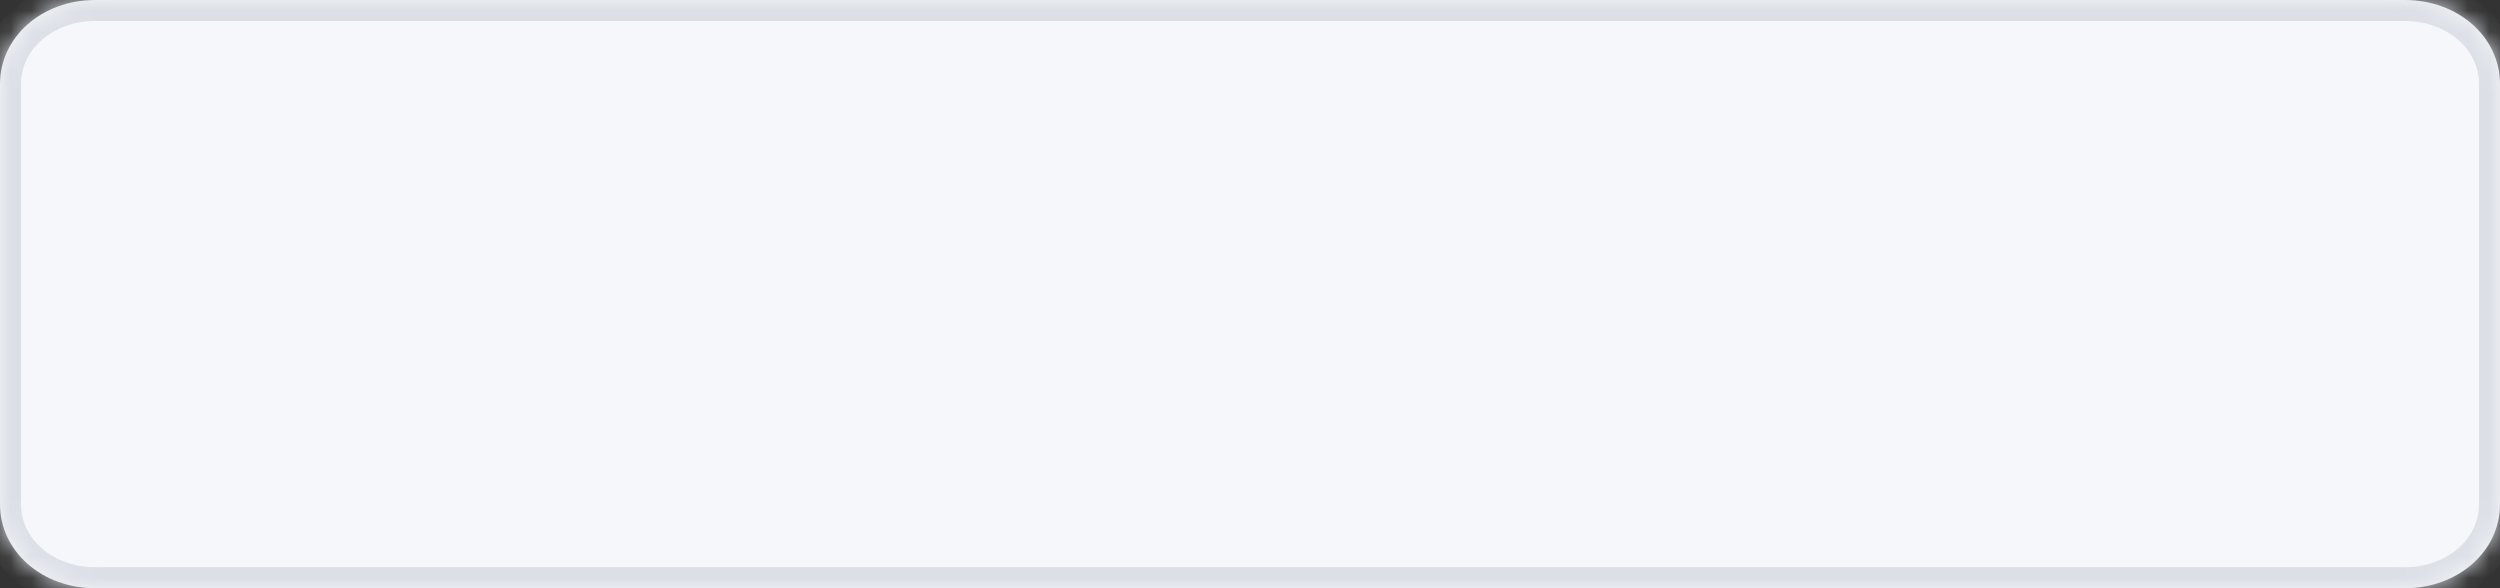 ﻿<?xml version="1.0" encoding="utf-8"?>
<svg version="1.1" xmlns:xlink="http://www.w3.org/1999/xlink" width="119px" height="28px" xmlns="http://www.w3.org/2000/svg">
  <rect width="100%" height="100%" fill="#333333" stroke="none"/>
  <defs>
    <mask fill="white" id="clip63">
      <path d="M 0 24  L 0 4  C 0 1.76  1.995 0  4.533 0  L 78.578 0  L 114.467 0  C 117.005 0  119 1.76  119 4  L 119 24  C 119 26.24  117.005 28  114.467 28  L 4.533 28  C 1.995 28  0 26.24  0 24  Z " fill-rule="evenodd" />
    </mask>
  </defs>
  <g transform="matrix(1 0 0 1 -114 -87 )">
    <path d="M 0 24  L 0 4  C 0 1.76  1.995 0  4.533 0  L 78.578 0  L 114.467 0  C 117.005 0  119 1.76  119 4  L 119 24  C 119 26.24  117.005 28  114.467 28  L 4.533 28  C 1.995 28  0 26.24  0 24  Z " fill-rule="nonzero" fill="#f5f7fa" stroke="none" transform="matrix(1 0 0 1 114 87 )" />
    <path d="M 0 24  L 0 4  C 0 1.76  1.995 0  4.533 0  L 78.578 0  L 114.467 0  C 117.005 0  119 1.76  119 4  L 119 24  C 119 26.24  117.005 28  114.467 28  L 4.533 28  C 1.995 28  0 26.24  0 24  Z " stroke-width="2" stroke="#dcdfe6" fill="none" transform="matrix(1 0 0 1 114 87 )" mask="url(#clip63)" />
  </g>
</svg>